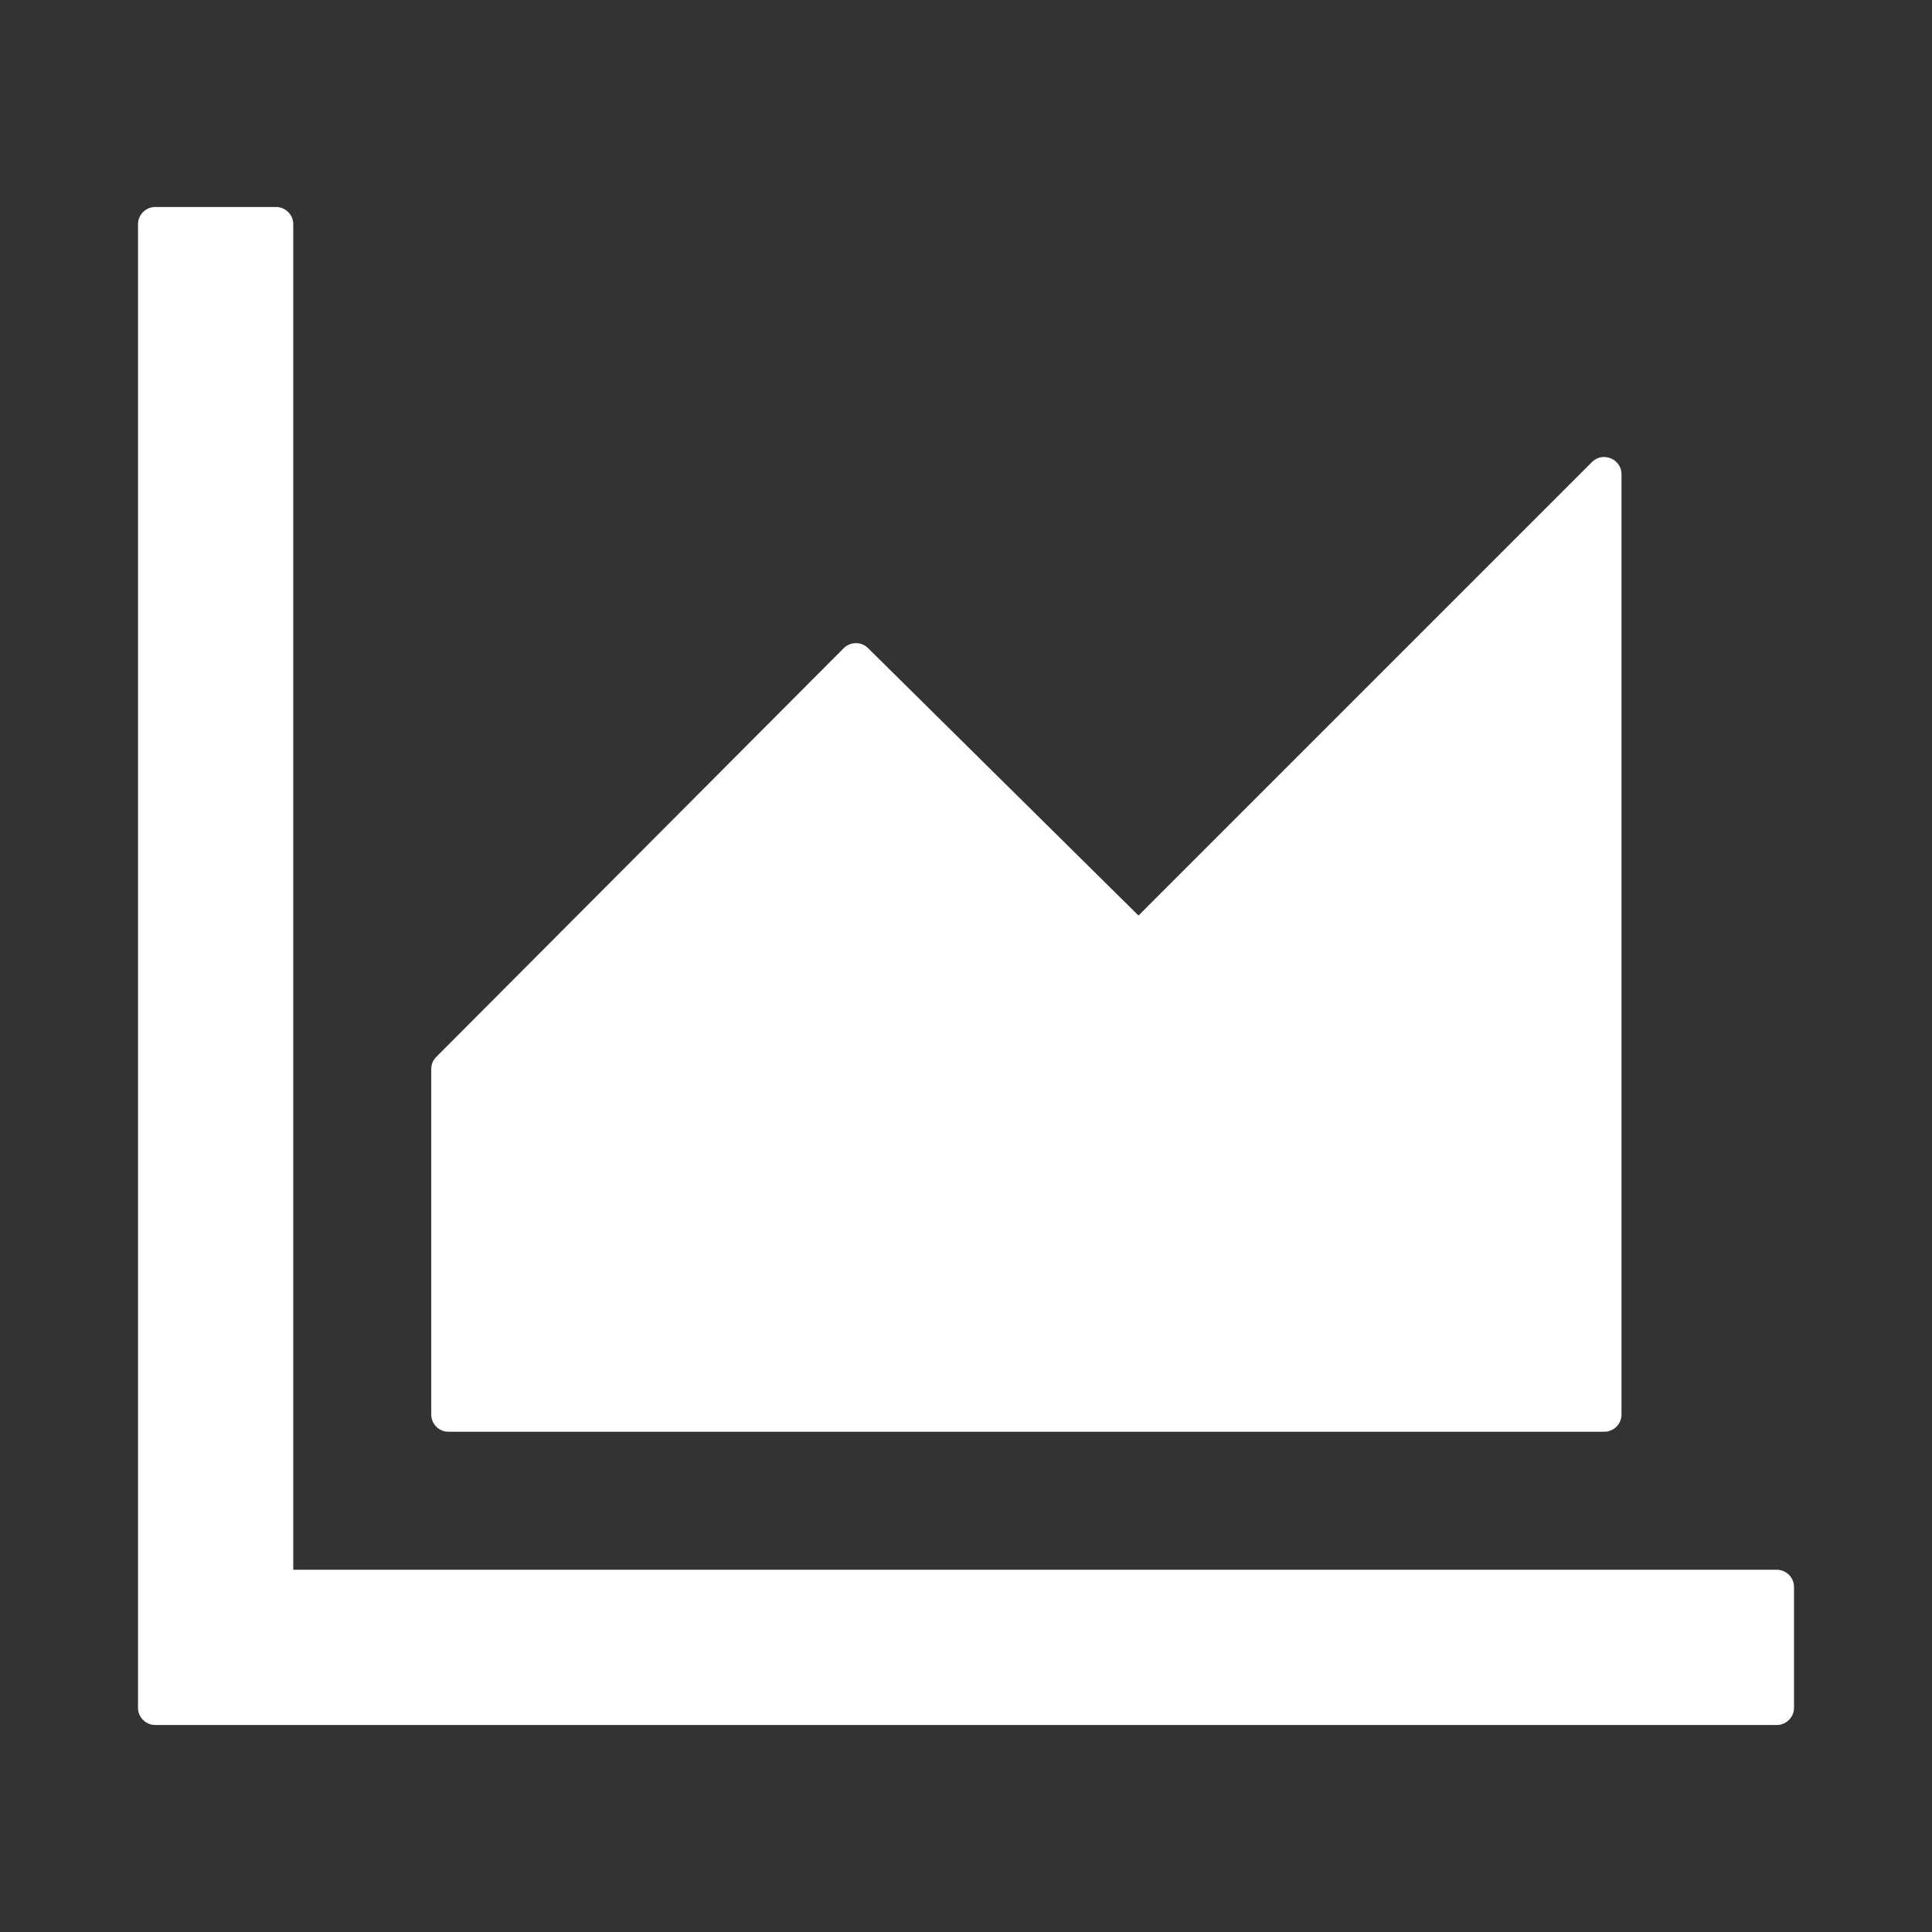 <svg xmlns="http://www.w3.org/2000/svg" viewBox="64 64 896 896" focusable="false" class="" data-icon="area-chart" width="1em" height="1em" fill="white" aria-hidden="true"><rect x="64" y="64" width="896" height="896" fill="#333333" stroke="none"/><path d="M888 792H200V168c0-4.4-3.6-8-8-8h-56c-4.4 0-8 3.6-8 8v688c0 4.4 3.6 8 8 8h752c4.4 0 8-3.6 8-8v-56c0-4.4-3.6-8-8-8zm-616-64h536c4.4 0 8-3.6 8-8V284c0-7.2-8.7-10.7-13.7-5.7L592 488.6l-125.4-124a8.03 8.03 0 0 0-11.3 0l-189 189.6a7.87 7.87 0 0 0-2.3 5.6V720c0 4.4 3.6 8 8 8z"></path></svg>